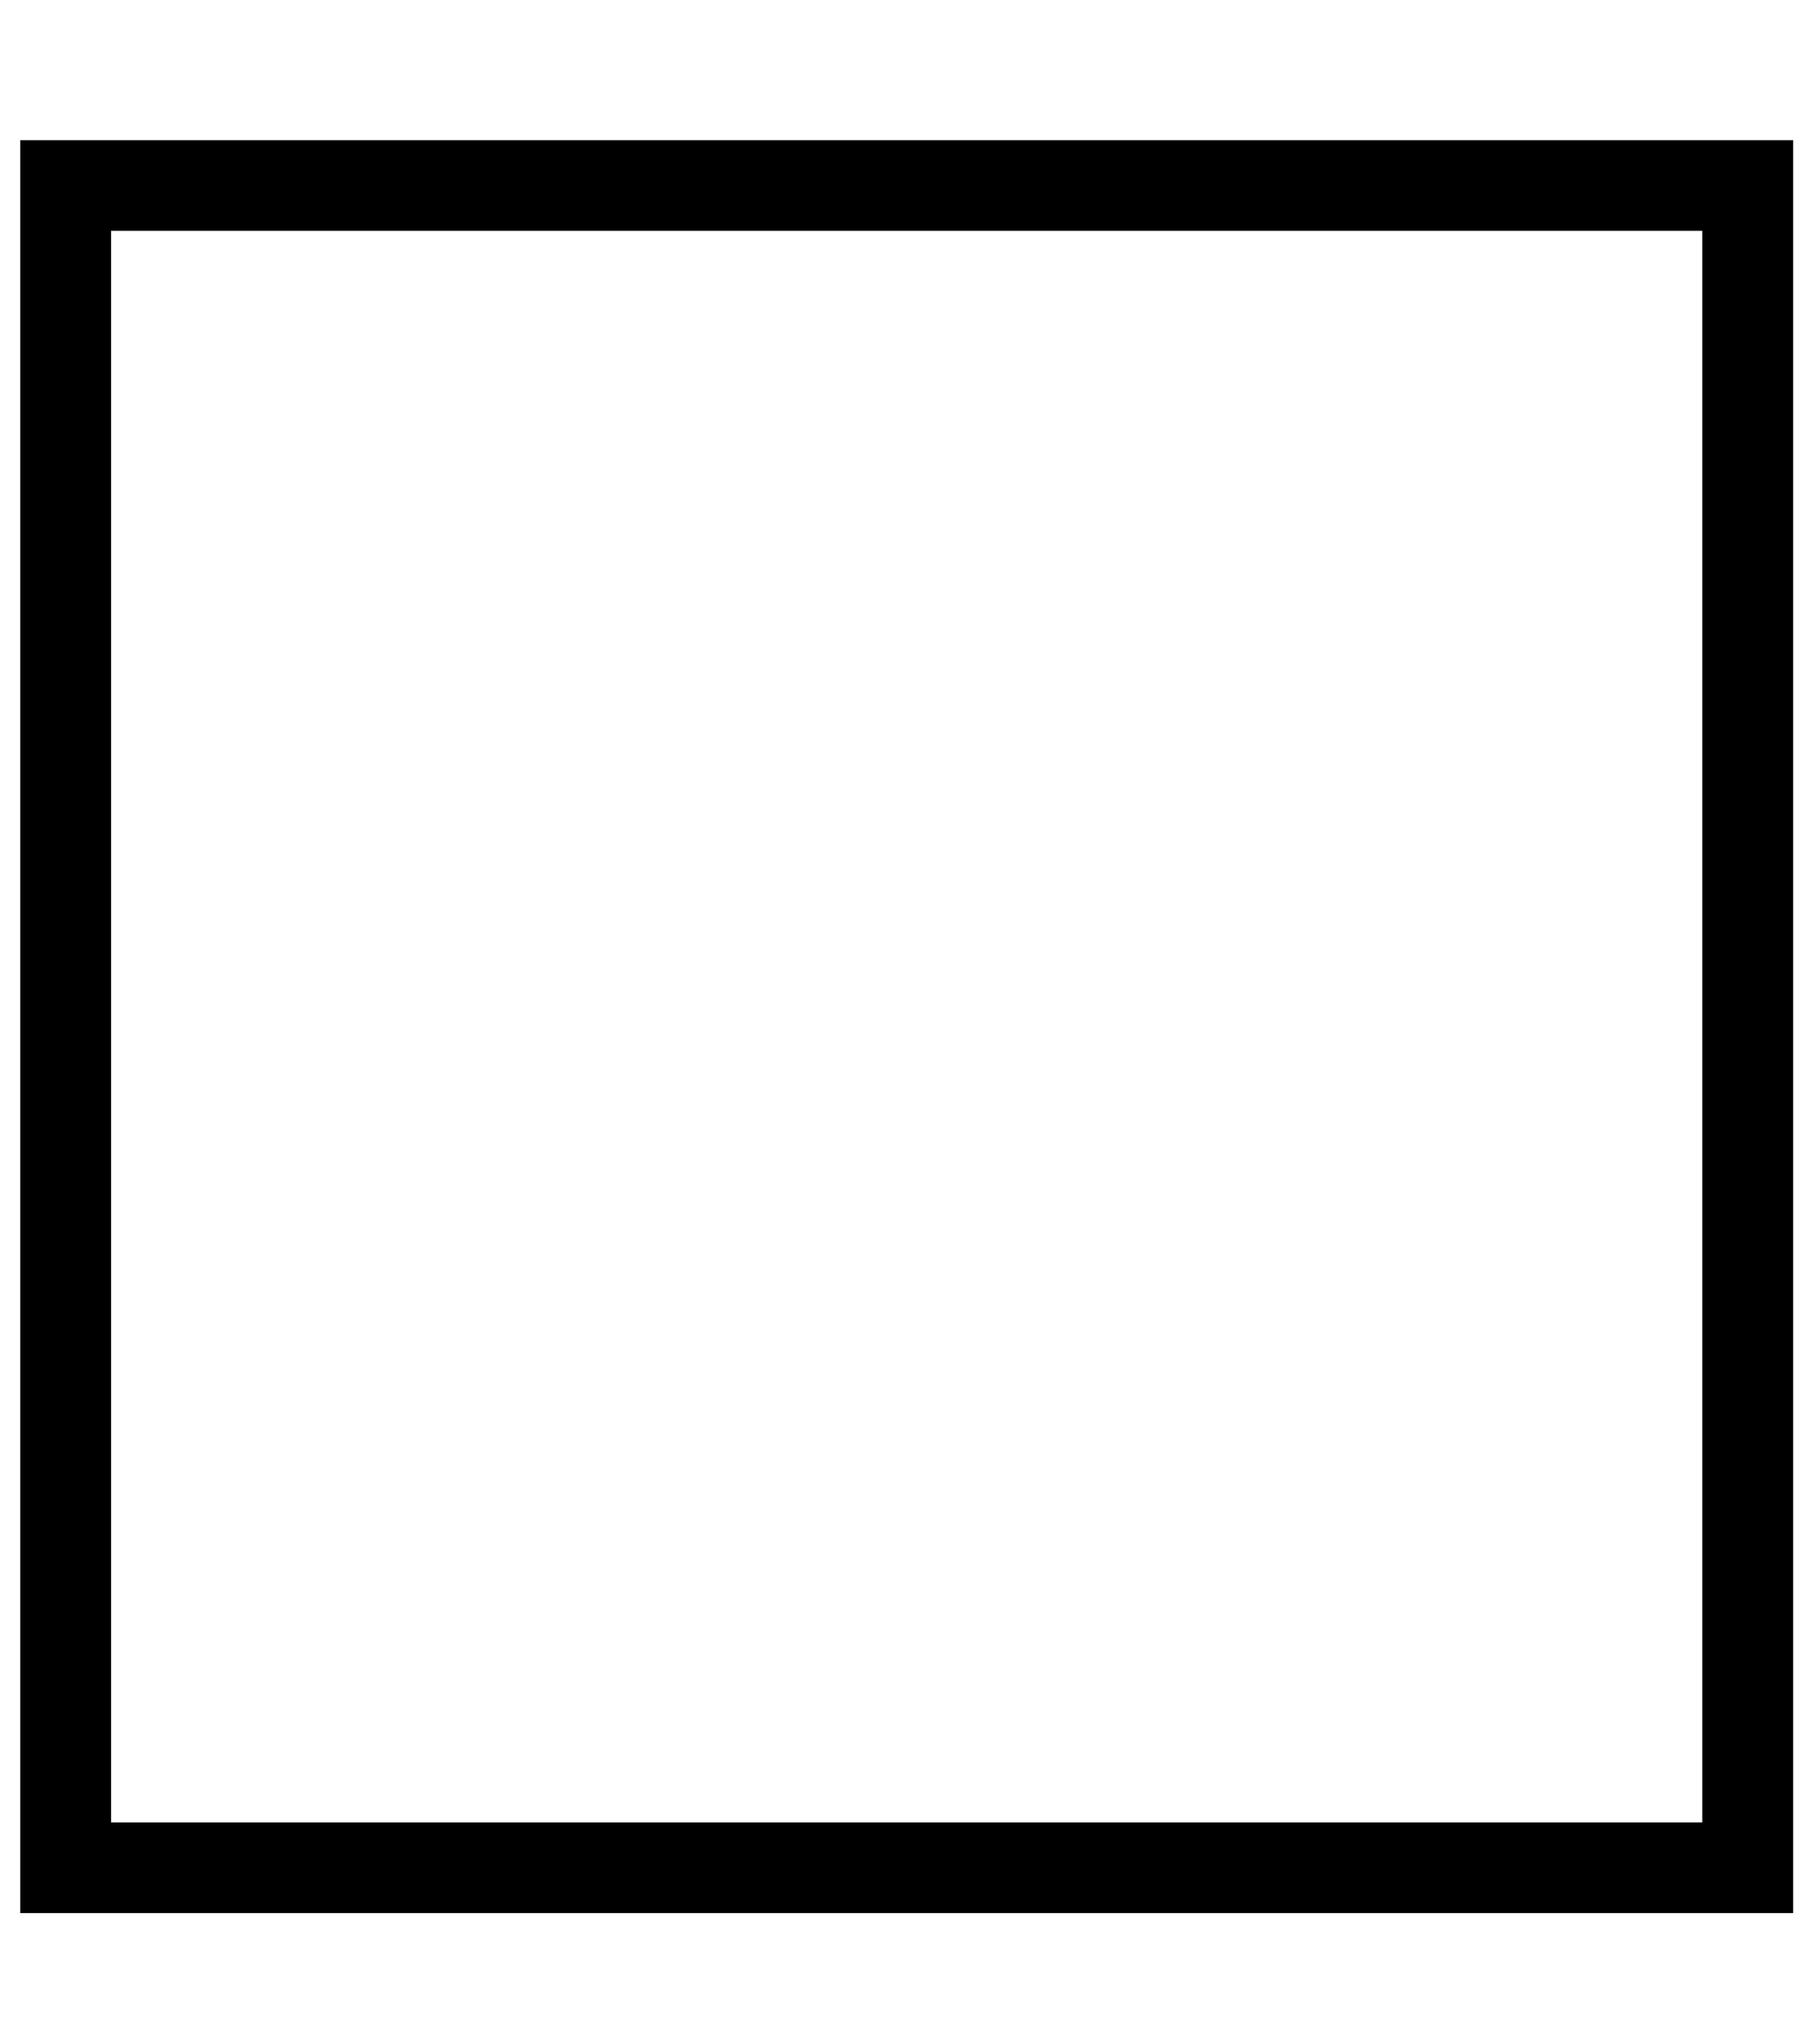 <?xml version="1.0" encoding="UTF-8"?>
<svg width="8px" height="9px" viewBox="0 0 8 9" version="1.1" xmlns="http://www.w3.org/2000/svg" xmlns:xlink="http://www.w3.org/1999/xlink">
    <!-- Generator: Sketch 50.2 (55047) - http://www.bohemiancoding.com/sketch -->
    <title>4carbon</title>
    <desc>Created with Sketch.</desc>
    <defs></defs>
    <g id="🔵-Chemical-Drawer" stroke="none" stroke-width="1" fill="none" fill-rule="evenodd">
        <path d="M0.089,8.422 L7.895,8.422 L7.895,0.617 L0.089,0.617 L0.089,8.422 Z M0.489,8.023 L7.495,8.023 L7.495,1.016 L0.489,1.016 L0.489,8.023 Z" id="4carbon" fill="#000000"></path>
    </g>
</svg>